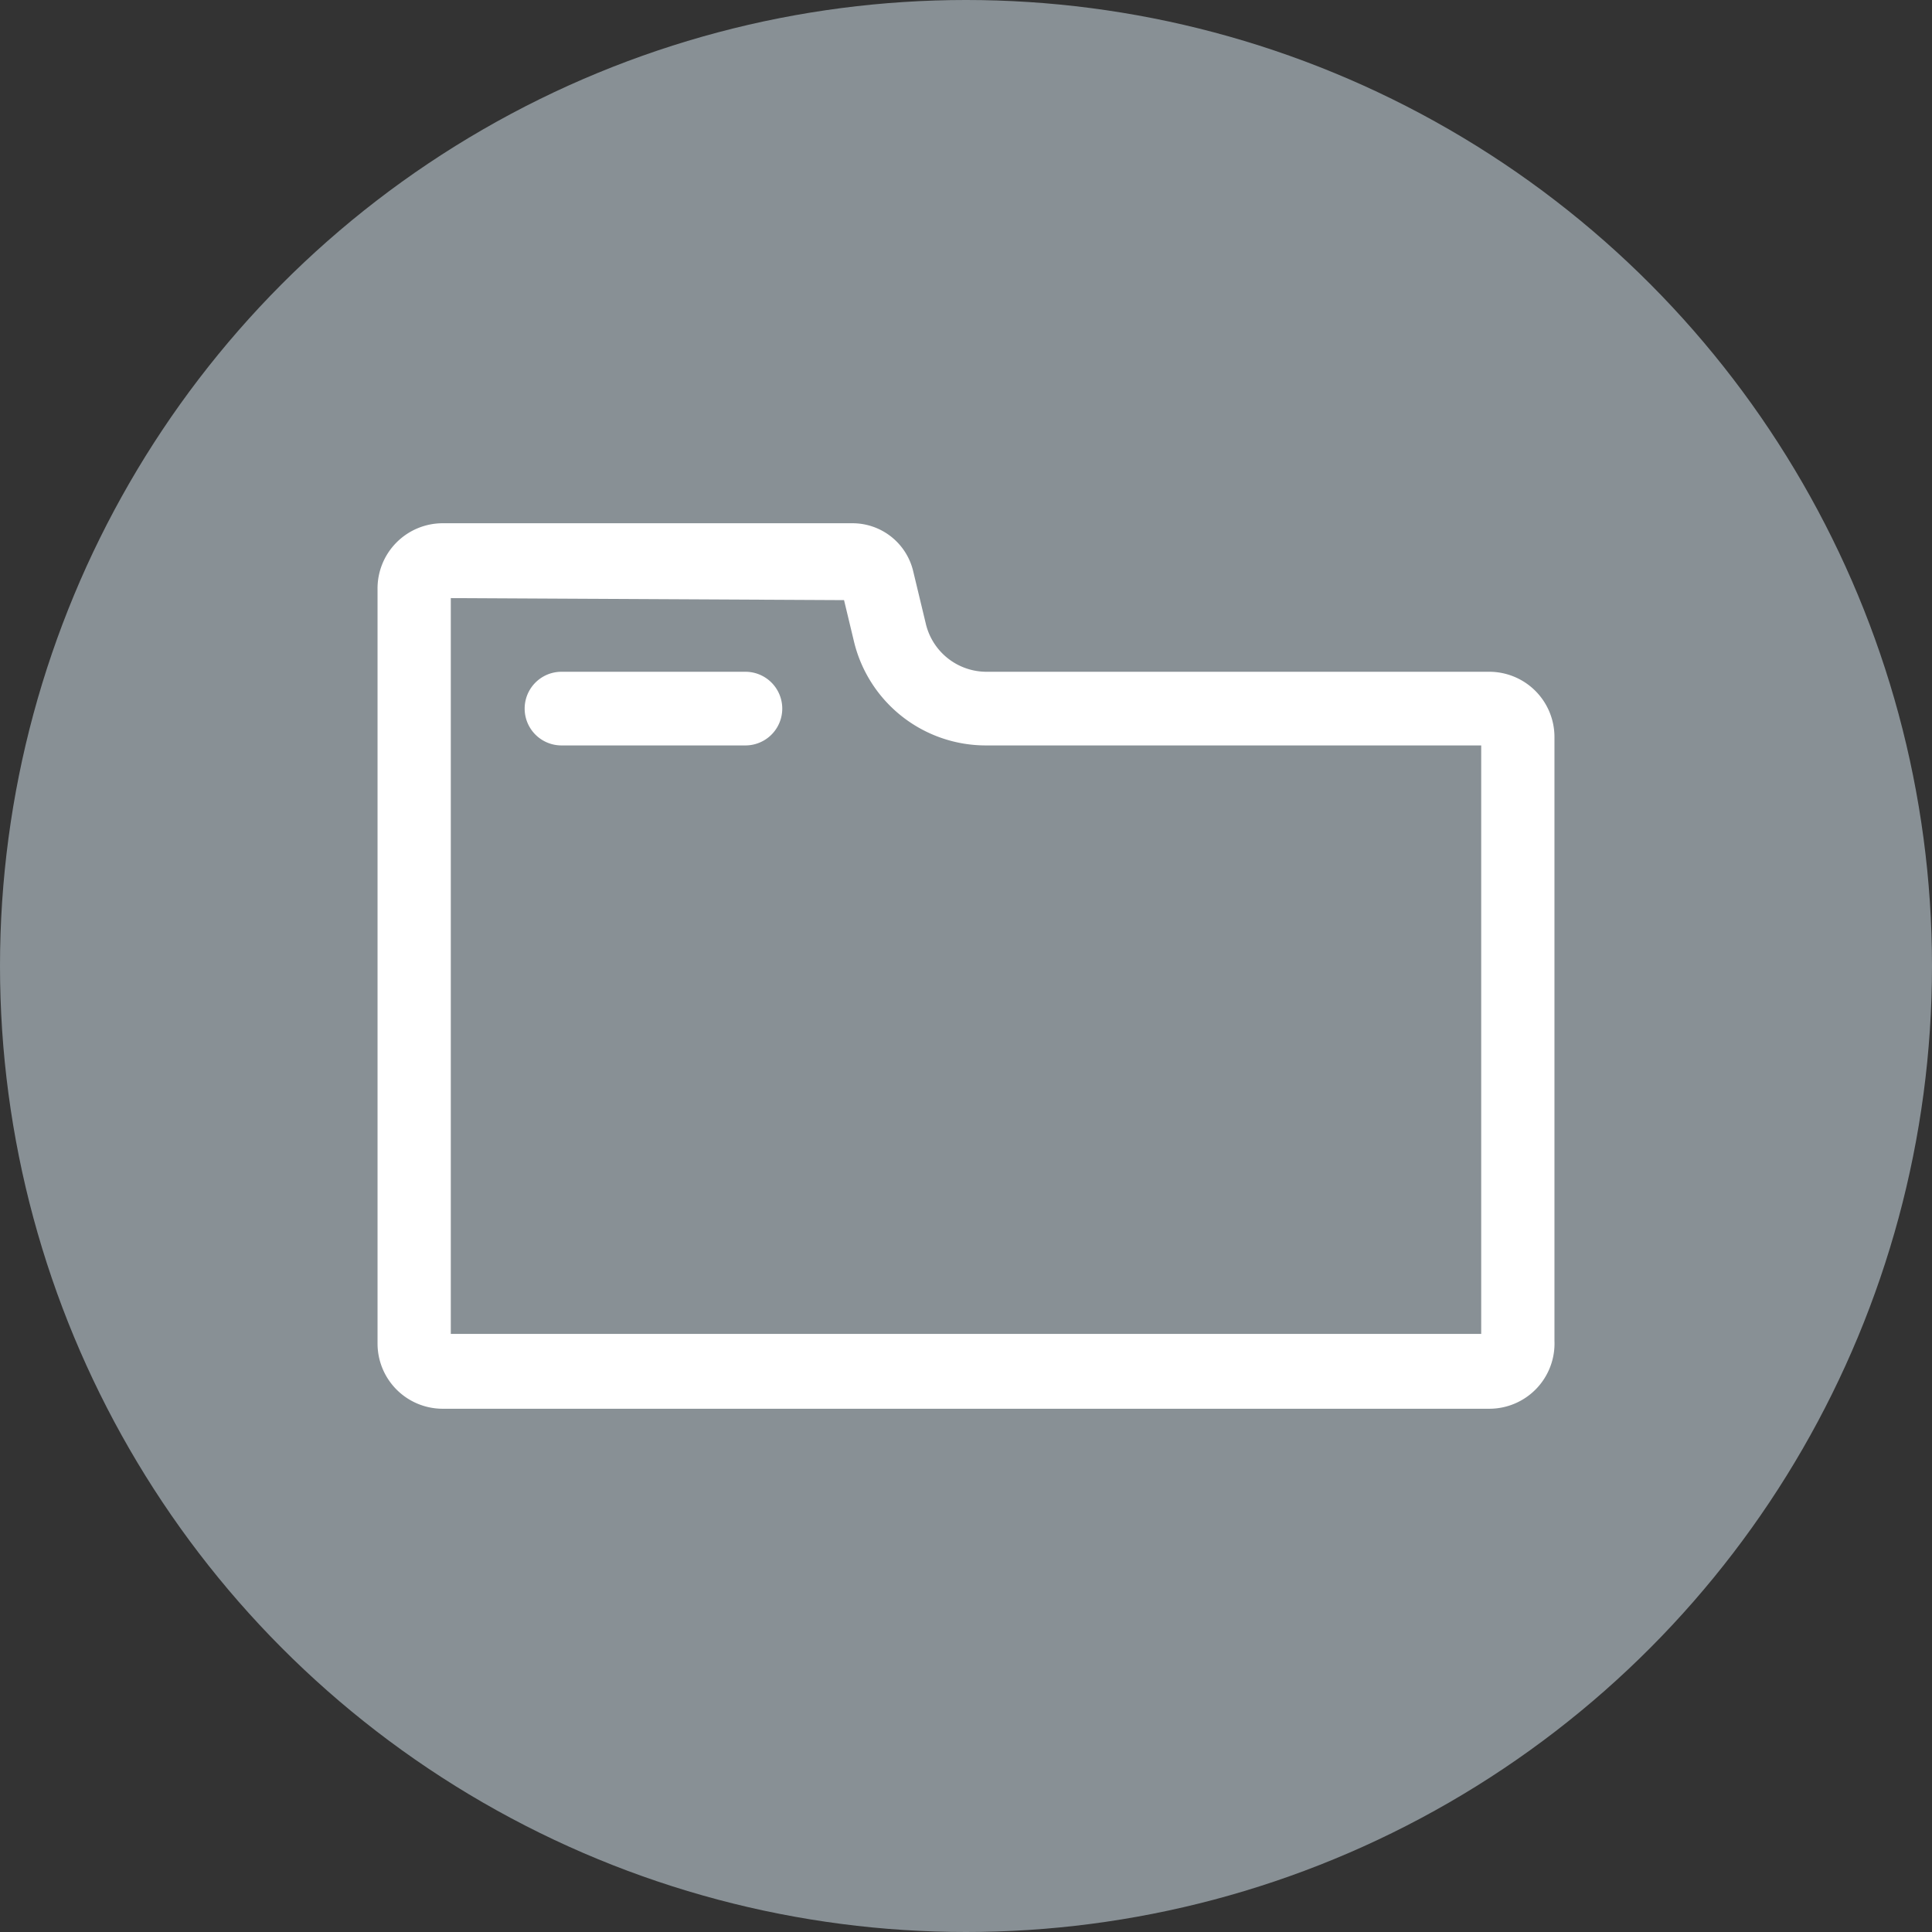 <svg id="Layer_1" data-name="Layer 1" xmlns="http://www.w3.org/2000/svg" width="48" height="48" viewBox="0 0 48 48"><rect x="0" y="0" width="48" height="48" fill="#333333" stroke="none"/><defs><style>.cls-1{fill:#889095;}.cls-2{fill:#fff;}</style></defs><title>48px_sourcefile_20170718_multi</title><circle class="cls-1" cx="24" cy="24" r="24"/><path id="path1" class="cls-2" d="M13.95,16.69h4.57a.91.91,0,0,1,0,1.83H13.95a.91.91,0,0,1,0-1.83ZM11.2,14.86V33.14H36.8V18.52H24.5a3.37,3.37,0,0,1-3.29-2.61l-.24-1ZM11,13H21.18a1.55,1.55,0,0,1,1.51,1.2L23,15.49a1.55,1.55,0,0,0,1.51,1.2H37a1.62,1.62,0,0,1,1.62,1.62v15A1.62,1.62,0,0,1,37,35H11a1.62,1.62,0,0,1-1.62-1.62V14.65A1.62,1.62,0,0,1,11,13Z"/></svg>